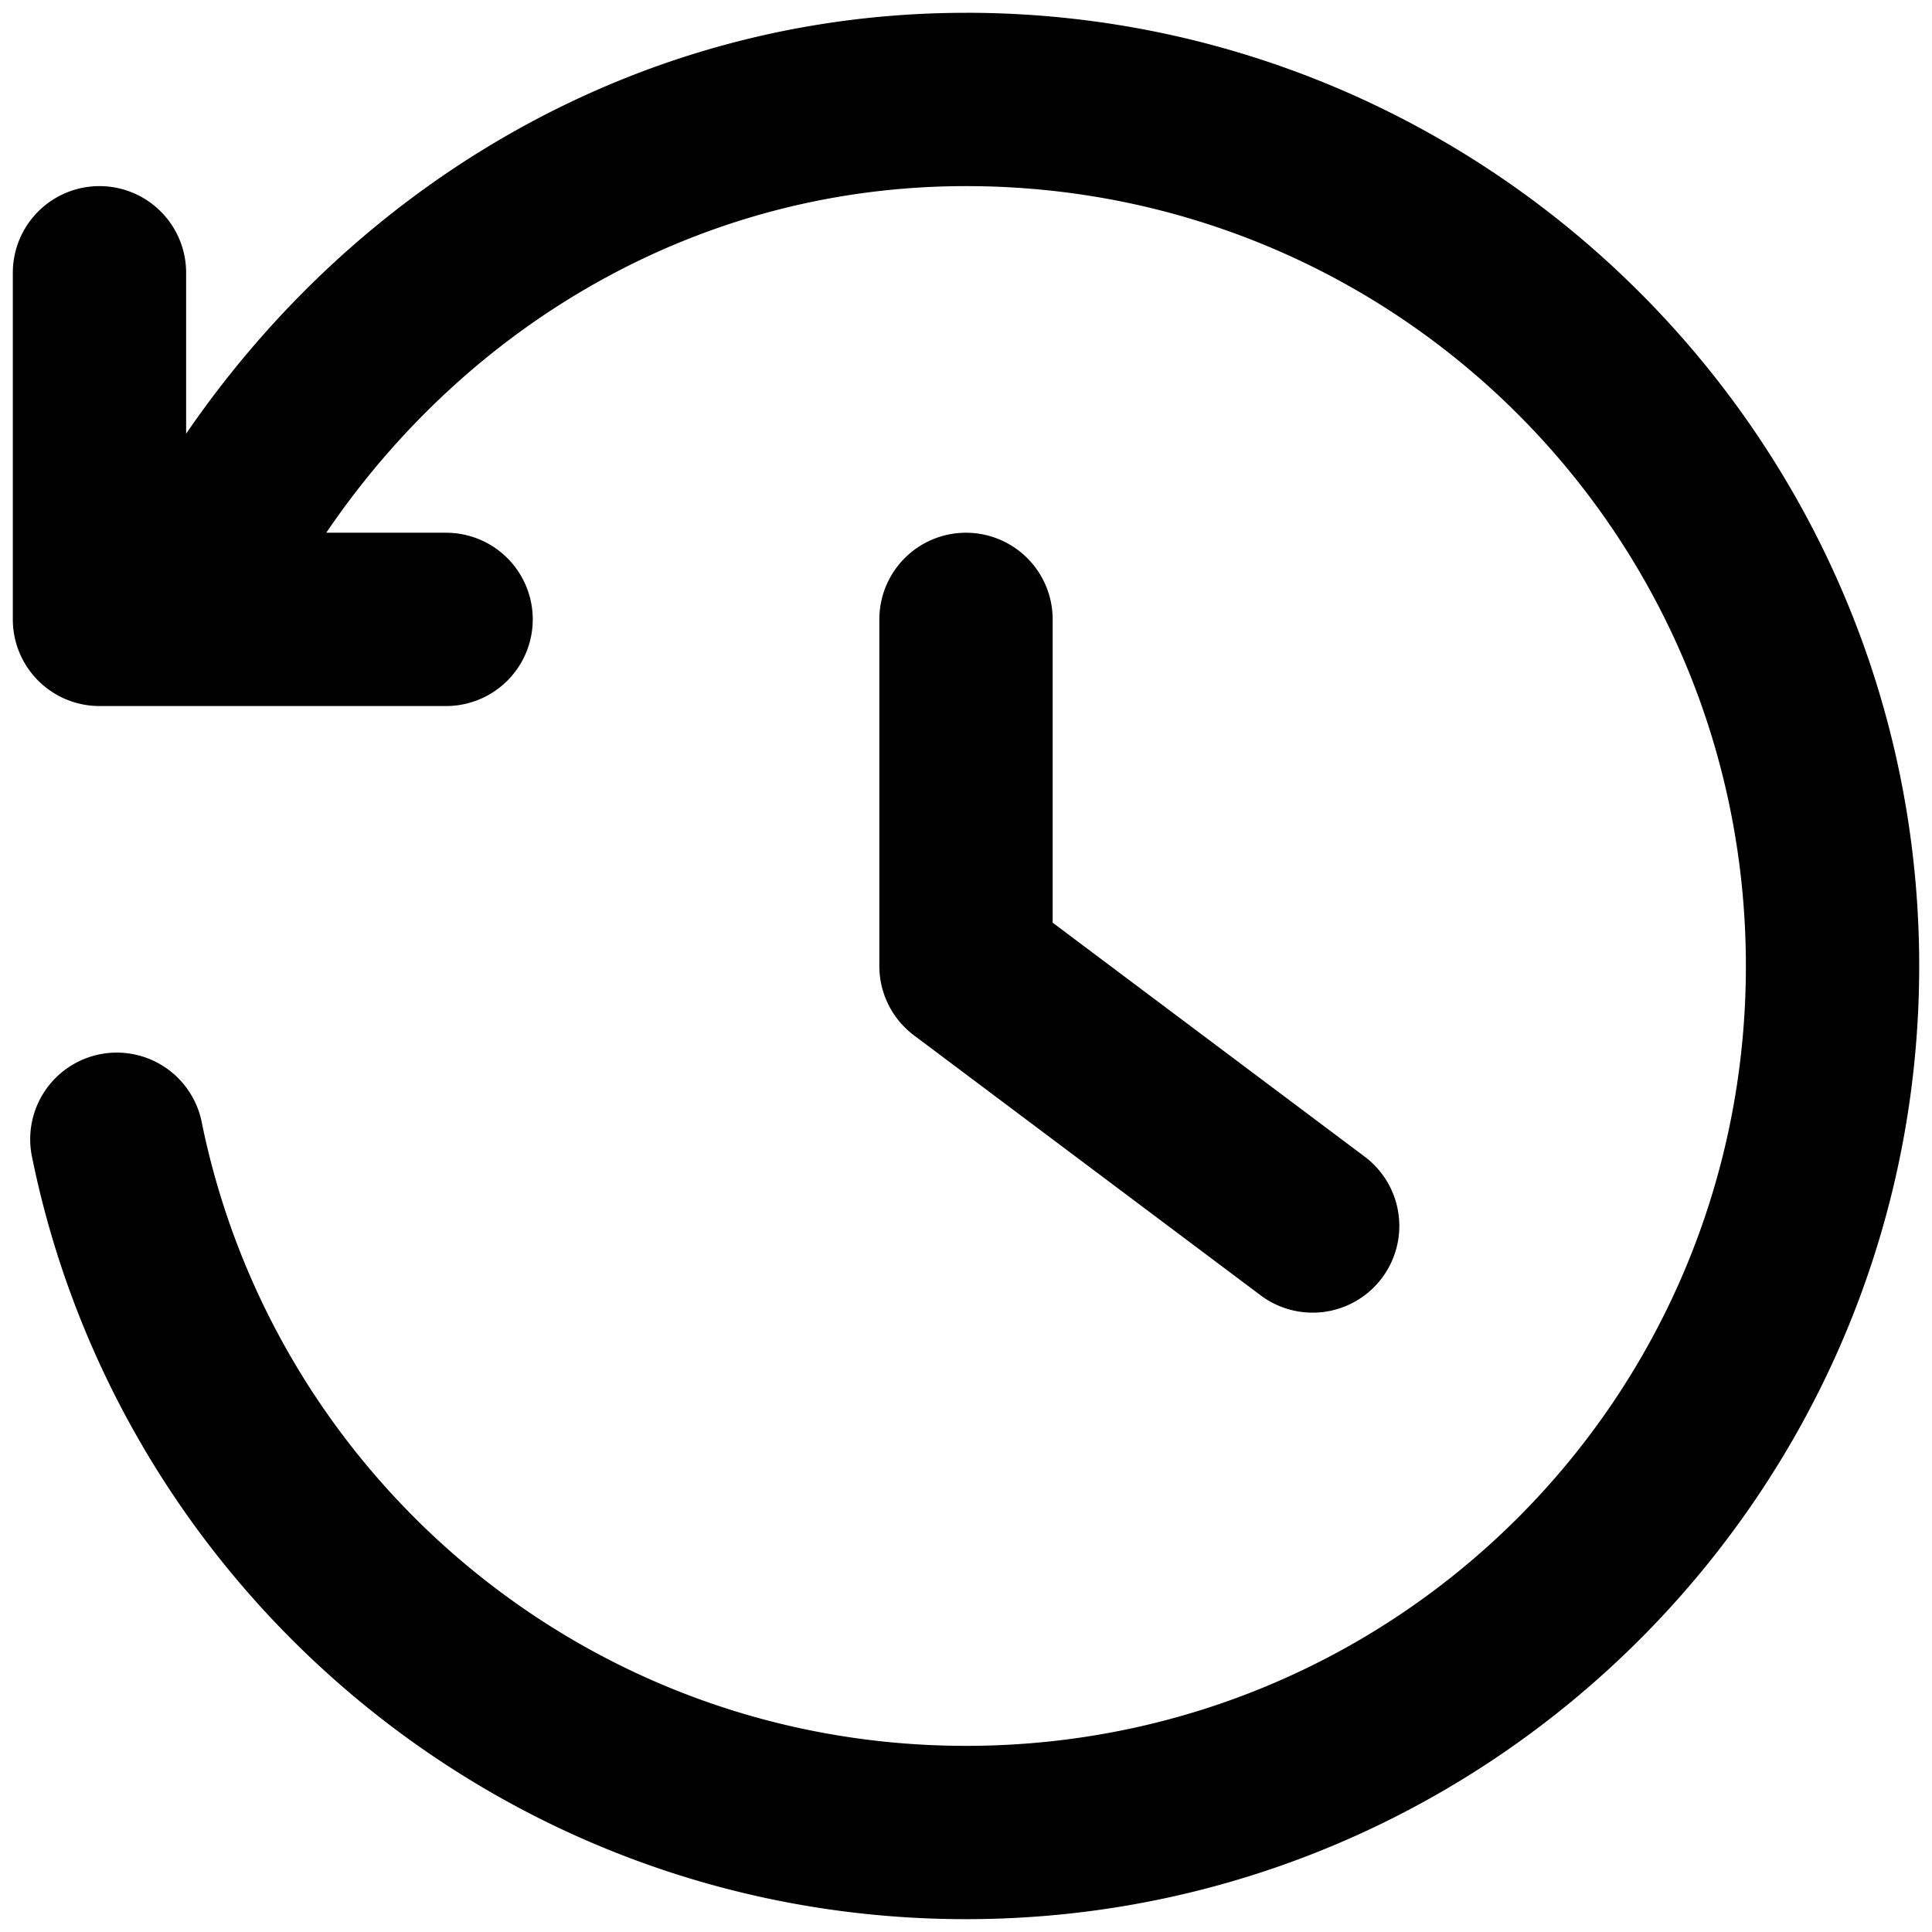 <svg version="0.0" viewBox="0 0 1e3 1e3" xmlns="http://www.w3.org/2000/svg">
 <path d="m500 6.632c-168.93 0-314.72 87.945-403.66 217.86v-83.308a44.852 44.852 0 0 0-44.852-44.852 44.852 44.852 0 0 0-44.852 44.852v179.41a44.856 44.856 0 0 0 44.852 44.852h179.41a44.852 44.852 0 0 0 44.852-44.852 44.852 44.852 0 0 0-44.852-44.852h-62.021c72.534-106.88 191.82-179.41 331.13-179.41 223.47 0 403.66 180.2 403.66 403.66 0 223.47-180.19 403.66-403.66 403.66-195.75 0-358.23-138.75-395.61-322.9a44.852 44.852 0 0 0-52.823-35.04 44.852 44.852 0 0 0-35.04 52.911c45.735 225.31 245.25 394.73 483.47 394.73 271.95 0 493.37-221.42 493.37-493.37 0-271.95-221.42-493.37-493.37-493.37zm0 269.11a44.852 44.852 0 0 0-44.852 44.852v179.41a44.856 44.856 0 0 0 17.958 35.916l179.41 134.55a44.852 44.852 0 0 0 62.81-9.023 44.852 44.852 0 0 0-9.023-62.81l-161.45-121.06v-156.98a44.852 44.852 0 0 0-44.852-44.852z" color="#000000" color-rendering="auto" dominant-baseline="auto" image-rendering="auto" shape-rendering="auto" solid-color="#000000" stop-color="#000000" style="font-feature-settings:normal;font-variant-alternates:normal;font-variant-caps:normal;font-variant-east-asian:normal;font-variant-ligatures:normal;font-variant-numeric:normal;font-variant-position:normal;font-variation-settings:normal;inline-size:0;isolation:auto;mix-blend-mode:normal;shape-margin:0;shape-padding:0;text-decoration-color:#000000;text-decoration-line:none;text-decoration-style:solid;text-indent:0;text-orientation:mixed;text-transform:none;white-space:normal"/>
</svg>
